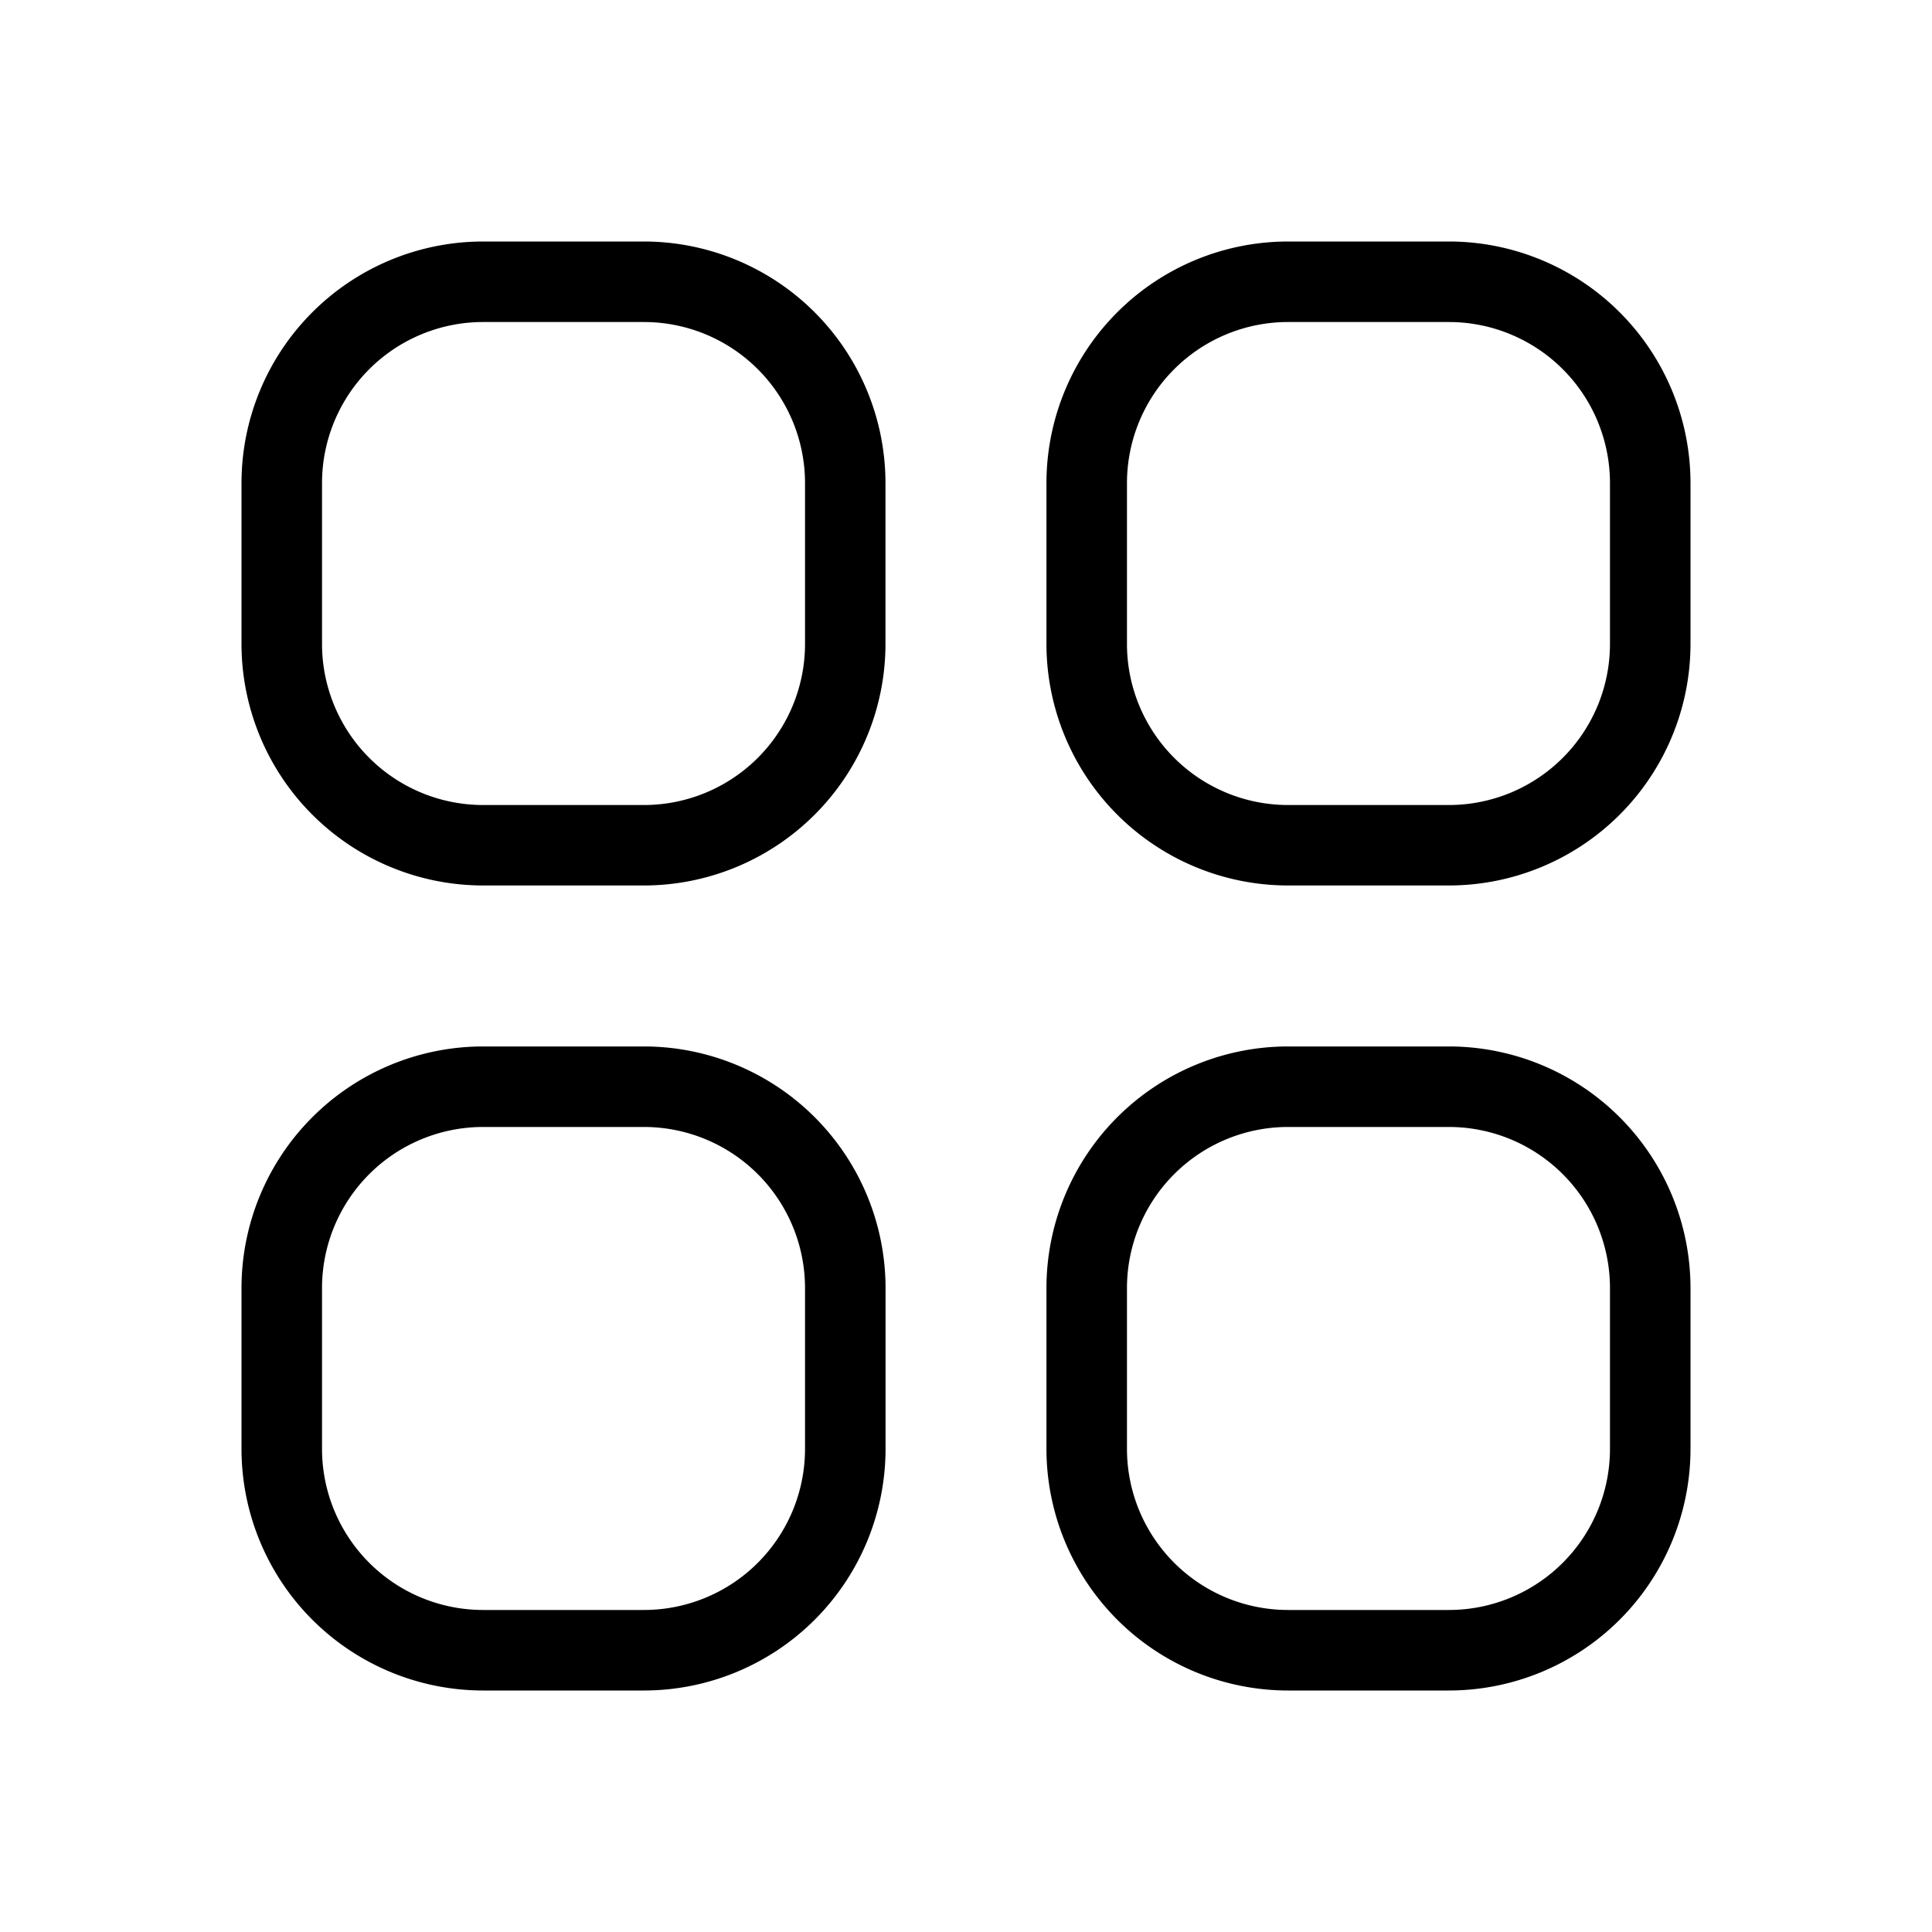 <svg id="Light_1px_category" data-name="Light 1px/category" xmlns="http://www.w3.org/2000/svg" width="25" height="25" viewBox="0 0 25 25">
  <rect id="Light_1px_category_background" data-name="Light 1px/category background" width="25" height="25" fill="#fff" opacity="0"/>
  <path id="Combined_Shape" data-name="Combined Shape" d="M15.625,18.75H13.541a3.128,3.128,0,0,1-3.125-3.125V13.541a3.128,3.128,0,0,1,3.125-3.125h2.084a3.128,3.128,0,0,1,3.125,3.125v2.084A3.128,3.128,0,0,1,15.625,18.75Zm-2.084-7.292a2.085,2.085,0,0,0-2.083,2.083v2.084a2.085,2.085,0,0,0,2.083,2.083h2.084a2.085,2.085,0,0,0,2.083-2.083V13.541a2.085,2.085,0,0,0-2.083-2.083ZM5.209,18.75H3.125A3.128,3.128,0,0,1,0,15.625V13.541a3.128,3.128,0,0,1,3.125-3.125H5.209a3.128,3.128,0,0,1,3.125,3.125v2.084A3.128,3.128,0,0,1,5.209,18.75ZM3.125,11.458a2.085,2.085,0,0,0-2.083,2.083v2.084a2.085,2.085,0,0,0,2.083,2.083H5.209a2.085,2.085,0,0,0,2.083-2.083V13.541a2.085,2.085,0,0,0-2.083-2.083Zm12.5-3.125H13.541a3.128,3.128,0,0,1-3.125-3.125V3.125A3.128,3.128,0,0,1,13.541,0h2.084A3.128,3.128,0,0,1,18.75,3.125V5.209A3.128,3.128,0,0,1,15.625,8.333ZM13.541,1.042a2.085,2.085,0,0,0-2.083,2.083V5.209a2.085,2.085,0,0,0,2.083,2.083h2.084a2.085,2.085,0,0,0,2.083-2.083V3.125a2.085,2.085,0,0,0-2.083-2.083ZM5.209,8.333H3.125A3.128,3.128,0,0,1,0,5.209V3.125A3.128,3.128,0,0,1,3.125,0H5.209A3.128,3.128,0,0,1,8.333,3.125V5.209A3.128,3.128,0,0,1,5.209,8.333ZM3.125,1.042A2.085,2.085,0,0,0,1.042,3.125V5.209A2.085,2.085,0,0,0,3.125,7.292H5.209A2.085,2.085,0,0,0,7.292,5.209V3.125A2.085,2.085,0,0,0,5.209,1.042Z" transform="translate(3.125 3.125)"/>
</svg>
